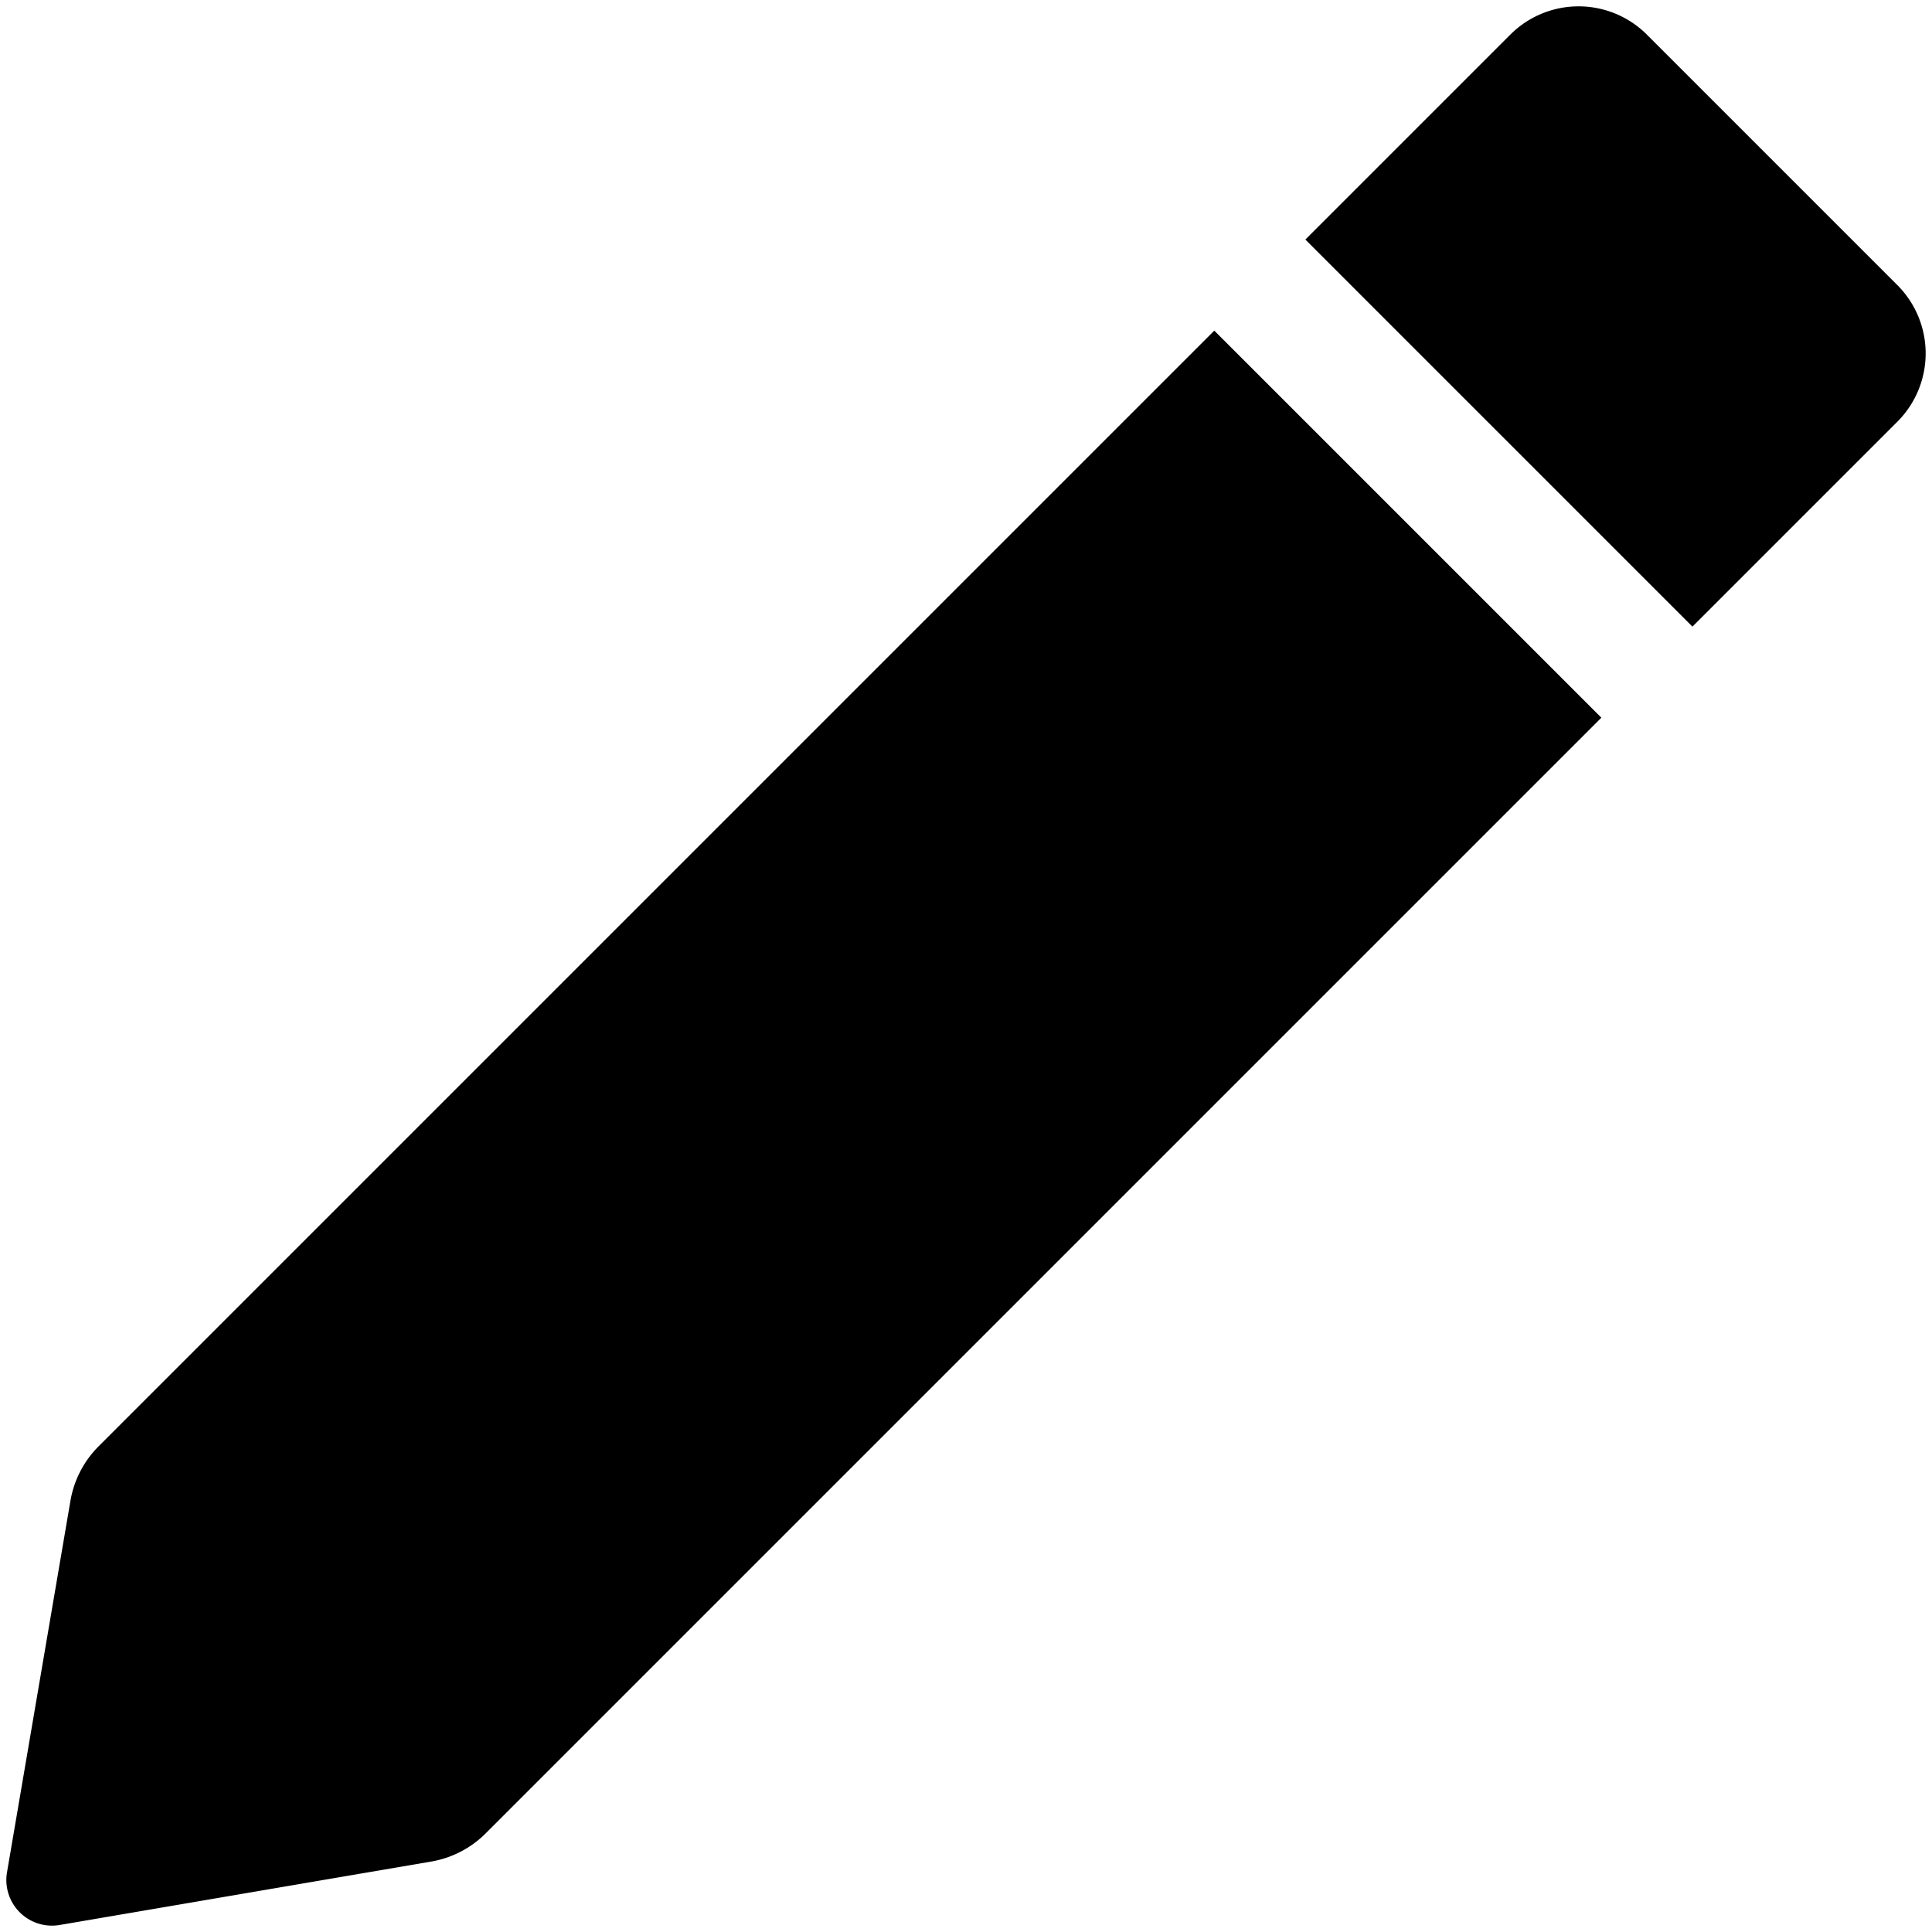 <?xml version="1.0" encoding="UTF-8" standalone="no"?>
<svg
   xmlns:dc="http://purl.org/dc/elements/1.1/"
   xmlns:cc="http://creativecommons.org/ns#"
   xmlns:rdf="http://www.w3.org/1999/02/22-rdf-syntax-ns#"
   xmlns:svg="http://www.w3.org/2000/svg"
   xmlns="http://www.w3.org/2000/svg"
   xmlns:sodipodi="http://sodipodi.sourceforge.net/DTD/sodipodi-0.dtd"
   xmlns:inkscape="http://www.inkscape.org/namespaces/inkscape"
   width="300"
   height="300"
   viewBox="0 0 300 300"
   version="1.1"
   id="svg8"
   inkscape:version="1.0.1 (3bc2e813f5, 2020-09-07)"
   sodipodi:docname="pen.svg">
  <defs
     id="defs2">
    <inkscape:path-effect
       effect="fillet_chamfer"
       id="path-effect849"
       is_visible="true"
       lpeversion="1"
       satellites_param="F,0,0,1,0,5,0,1 @ F,0,0,1,0,10,0,1 @ F,0,0,1,0,5,0,1 @ F,0,0,1,0,0,0,1 @ F,0,0,1,0,0,0,1 | F,0,0,1,0,0,0,1 @ F,0,0,1,0,0,0,1 @ F,0,0,1,0,15,0,1 @ F,0,0,1,0,15,0,1"
       unit="px"
       method="auto"
       mode="F"
       radius="0"
       chamfer_steps="1"
       flexible="false"
       use_knot_distance="true"
       apply_no_radius="true"
       apply_with_radius="true"
       only_selected="false"
       hide_knots="false" />
  </defs>
  <sodipodi:namedview
     id="base"
     pagecolor="#ffffff"
     bordercolor="#666666"
     borderopacity="1.0"
     inkscape:pageopacity="0.0"
     inkscape:pageshadow="2"
     inkscape:zoom="2"
     inkscape:cx="-12.874517"
     inkscape:cy="155.98474"
     inkscape:document-units="px"
     inkscape:current-layer="layer1"
     inkscape:document-rotation="0"
     showgrid="true"
     units="px"
     inkscape:window-width="2560"
     inkscape:window-height="1377"
     inkscape:window-x="2552"
     inkscape:window-y="-8"
     inkscape:window-maximized="1">
    <inkscape:grid
       type="xygrid"
       id="grid836" />
  </sodipodi:namedview>
  <g
     inkscape:label="Ebene 1"
     inkscape:groupmode="layer"
     id="layer1">
    <path
       id="path834"
       style="fill:#000000;fill-opacity:1;stroke-width:13.037;stop-color:#000000"
       inkscape:transform-center-x="-7.9549491"
       d="m 10.937,233.046 -9.85,57.692 a 7.083,7.083 45 0 0 8.174,8.174 l 57.692,-9.85 a 15.709,15.709 152.656 0 0 8.464,-4.377 L 248.659,111.445 188.555,51.341 15.314,224.582 a 15.709,15.709 117.344 0 0 -4.377,8.464 z M 202.697,37.199 l 60.104,60.104 31.82,-31.82 a 15,15 90 0 0 0,-21.213 L 255.73,5.379 a 15,15 1.5292137e-6 0 0 -21.213,-6e-7 z"
       inkscape:transform-center-y="-7.954951"
       inkscape:path-effect="#path-effect849"
       inkscape:original-d="M 11.778165,228.11776 -0.59620407,300.5962 71.882241,288.22183 248.65894,111.44514 188.55486,51.341065 Z M 202.697,37.19893 l 60.10408,60.104075 42.4264,-42.42641 -60.10407,-60.1040716 z" />
  </g>
</svg>
